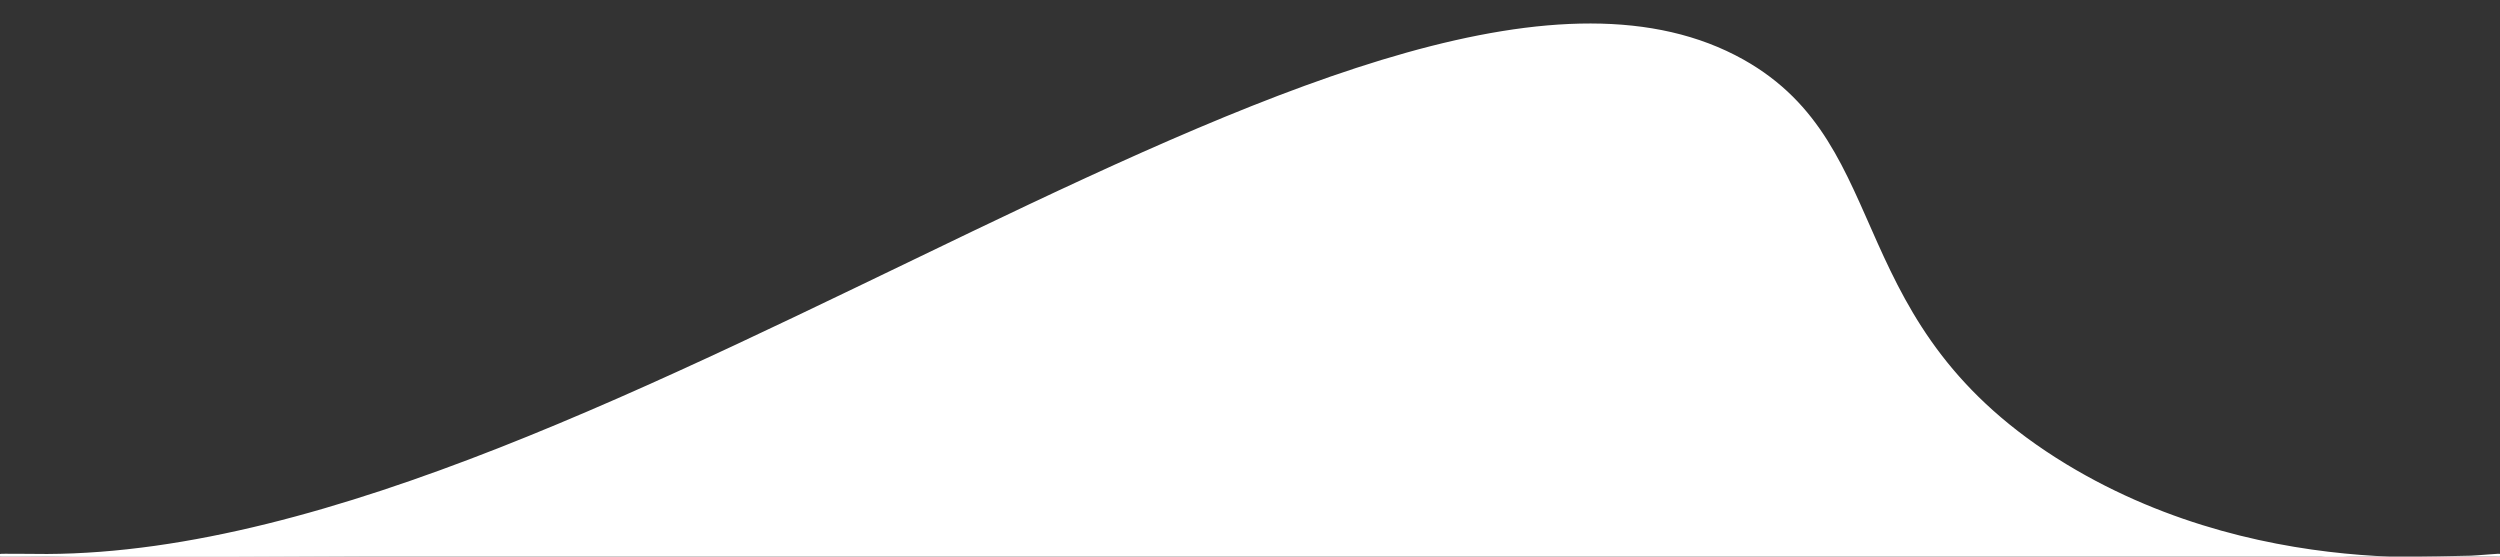 <?xml version="1.0" encoding="utf-8"?>
<!-- Generator: Adobe Illustrator 21.0.0, SVG Export Plug-In . SVG Version: 6.00 Build 0)  -->
<svg version="1.1" id="Layer_1" xmlns="http://www.w3.org/2000/svg" xmlns:xlink="http://www.w3.org/1999/xlink" x="0px" y="0px"
	 viewBox="0 0 477 106.2" style="enable-background:new 0 0 477 106.2;" xml:space="preserve">
<rect x="0" y="0" width="477" height="106.2" fill="#333333" stroke="none"/>
<style type="text/css">
	.st0{fill:#FFFFFF;stroke:#FFFFFF;stroke-miterlimit:10;}
</style>
<path class="st0" d="M0,106.2c0-0.1,5.8,0,9,0C116.5,105.7,264.8-26,332.4,11.8C361.8,28.3,350.2,62.4,394,89
	c39.6,24,83,16.6,83,17.2C477,108.1,0,106.8,0,106.2z"/>
</svg>
